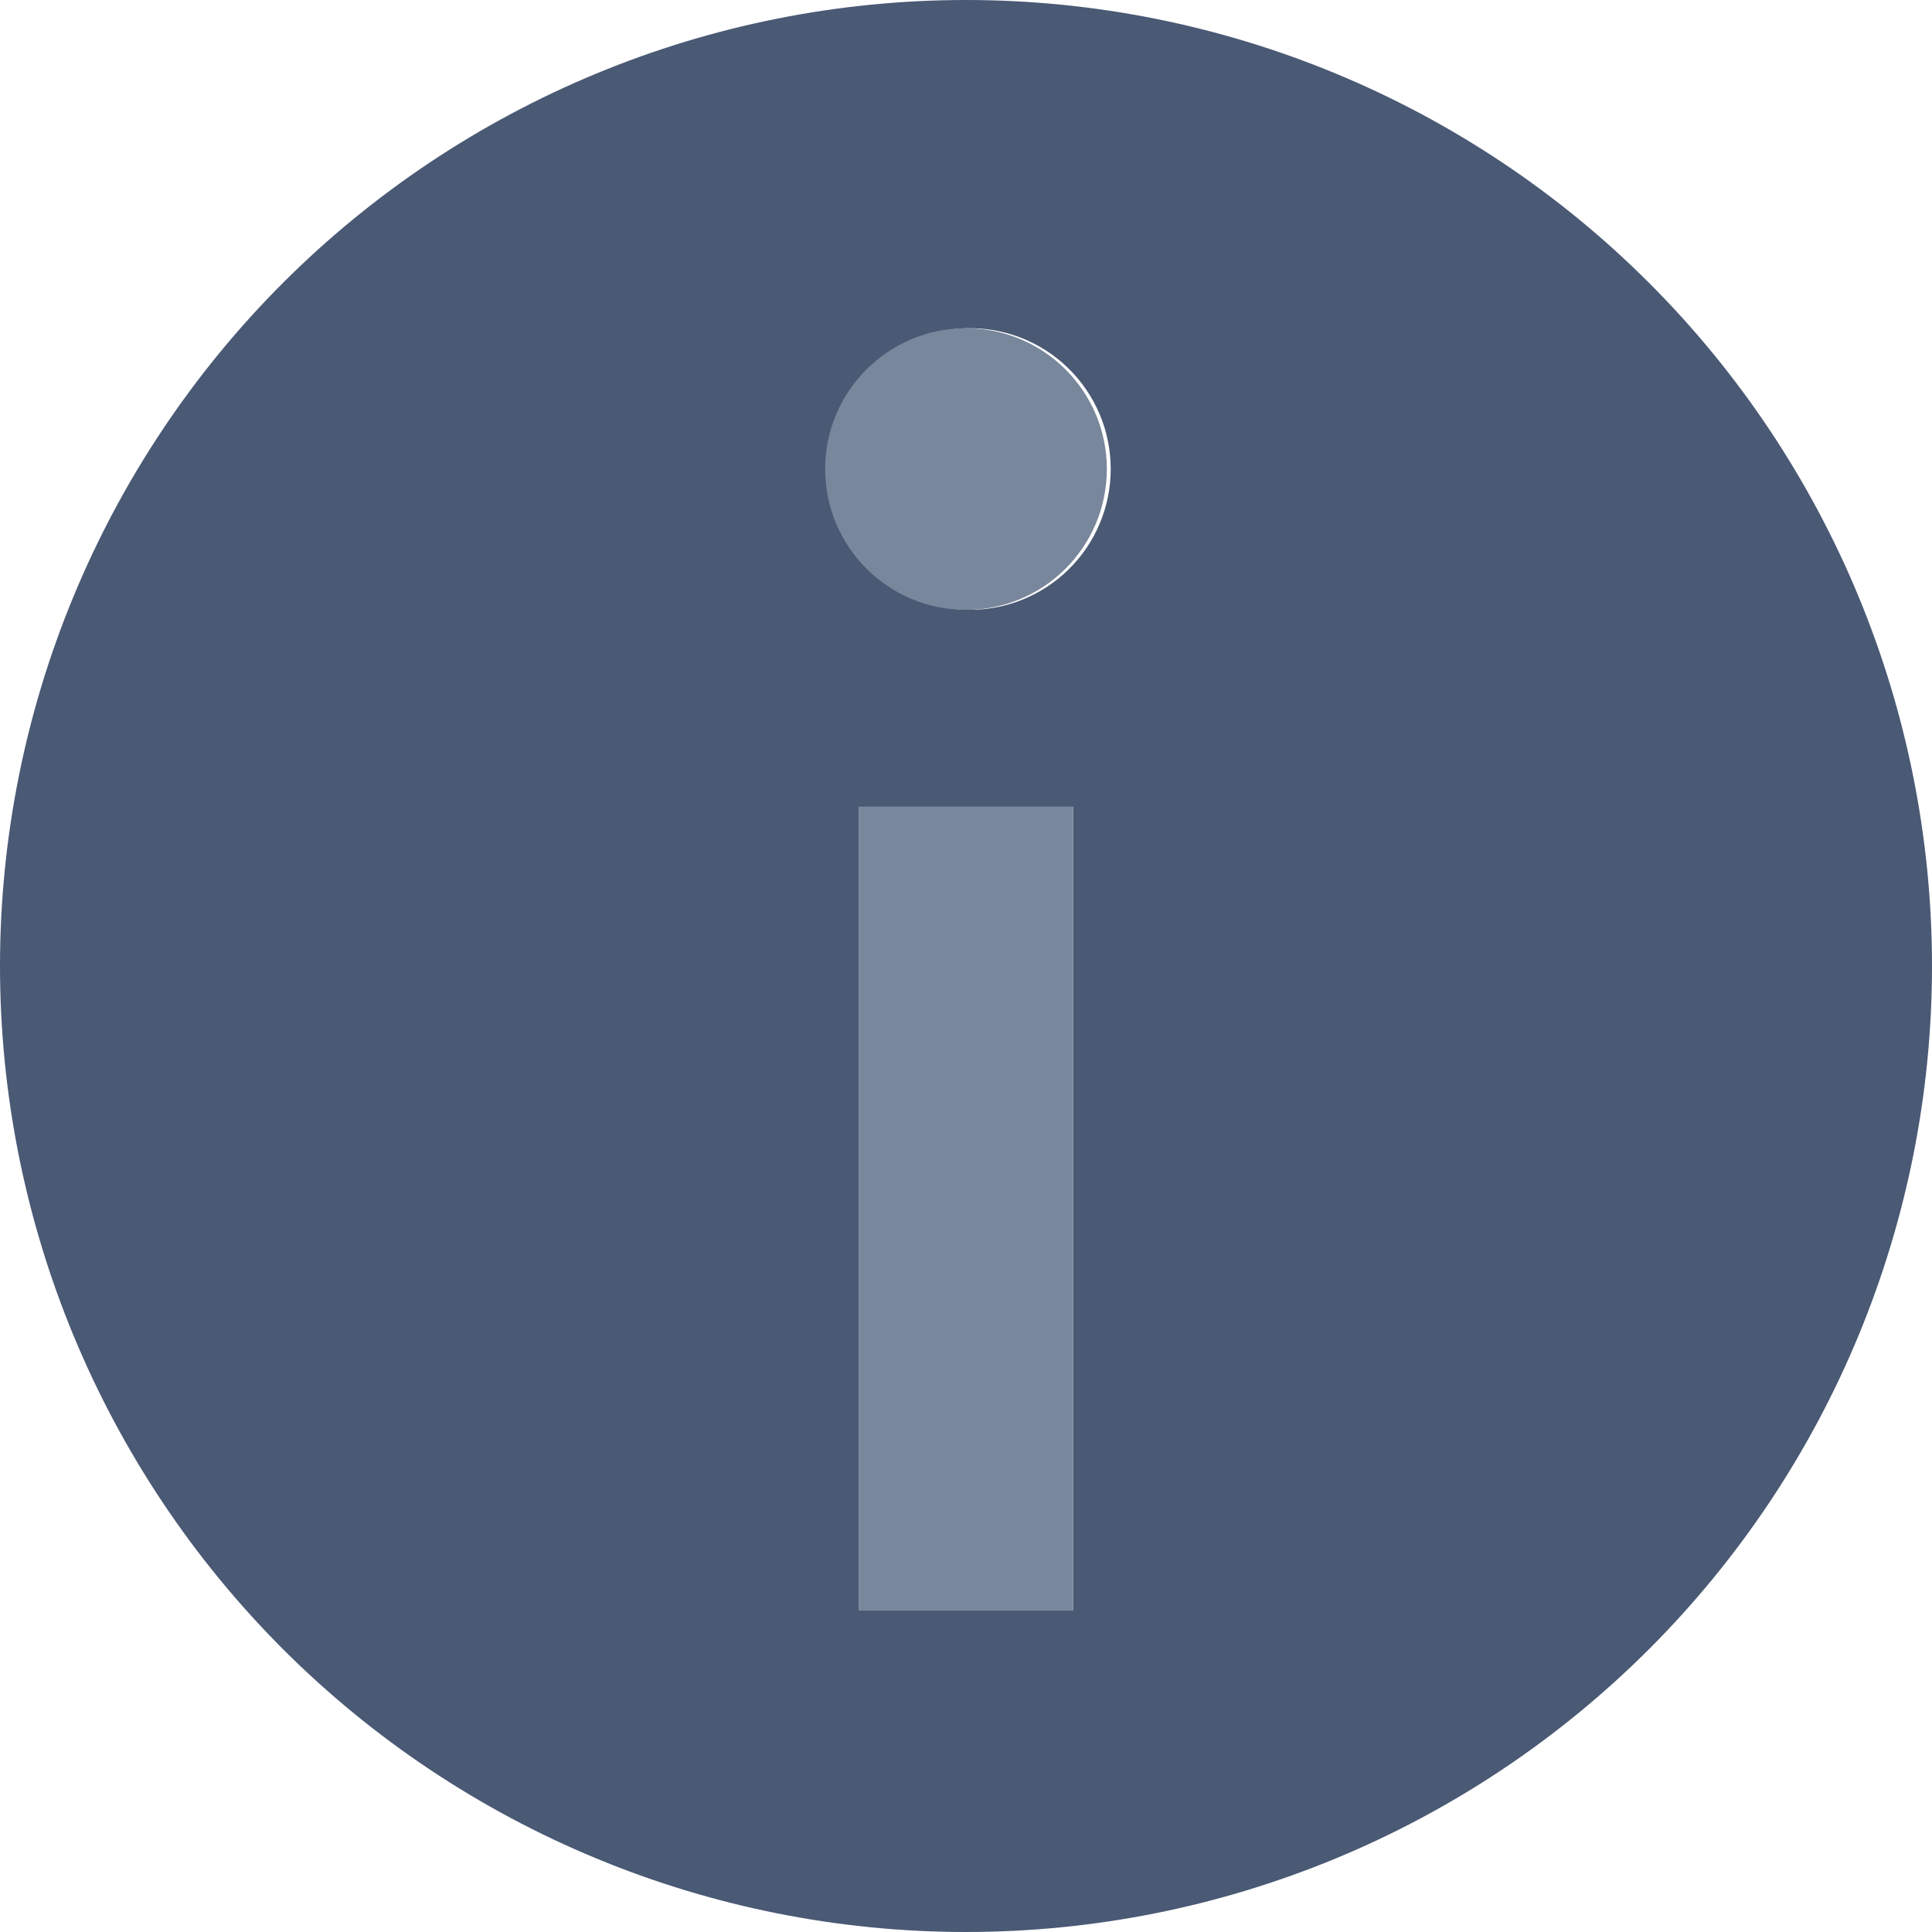 <svg width="30" height="30" viewBox="0 0 30 30" fill="none" xmlns="http://www.w3.org/2000/svg">
<path fill-rule="evenodd" clip-rule="evenodd" d="M15 30C13.03 30 11.08 29.612 9.26 28.858C7.44 28.104 5.786 27 4.393 25.607C3.001 24.214 1.896 22.56 1.142 20.74C0.388 18.92 0 16.97 0 15C0 13.03 0.388 11.08 1.142 9.26C1.896 7.44 3.001 5.786 4.393 4.393C5.786 3.001 7.44 1.896 9.26 1.142C11.08 0.388 13.03 -2.93527e-08 15 0C18.978 5.92805e-08 22.794 1.58 25.607 4.393C28.42 7.206 30 11.022 30 15C30 18.978 28.42 22.794 25.607 25.607C22.794 28.42 18.978 30 15 30ZM15 9.468C15.292 9.476 15.583 9.426 15.855 9.32C16.127 9.213 16.376 9.054 16.585 8.85C16.795 8.646 16.961 8.402 17.075 8.133C17.189 7.864 17.247 7.575 17.247 7.282C17.247 6.99 17.189 6.701 17.075 6.432C16.961 6.163 16.795 5.919 16.585 5.715C16.376 5.511 16.127 5.352 15.855 5.245C15.583 5.139 15.292 5.089 15 5.097C14.431 5.112 13.89 5.35 13.493 5.758C13.096 6.166 12.874 6.713 12.874 7.282C12.874 7.852 13.096 8.399 13.493 8.807C13.89 9.215 14.431 9.453 15 9.468ZM13.333 12.527V25H16.667V12.527H13.333Z" fill="#4A5974"/>
<path d="M15 9.47C16.208 9.47 17.187 8.491 17.187 7.283C17.187 6.076 16.208 5.097 15 5.097C13.793 5.097 12.813 6.076 12.813 7.283C12.813 8.491 13.793 9.47 15 9.47Z" fill="#79879C"/>
<path fill-rule="evenodd" clip-rule="evenodd" d="M13.333 12.527H16.666V25H13.333V12.527Z" fill="#79879C"/>
</svg>
